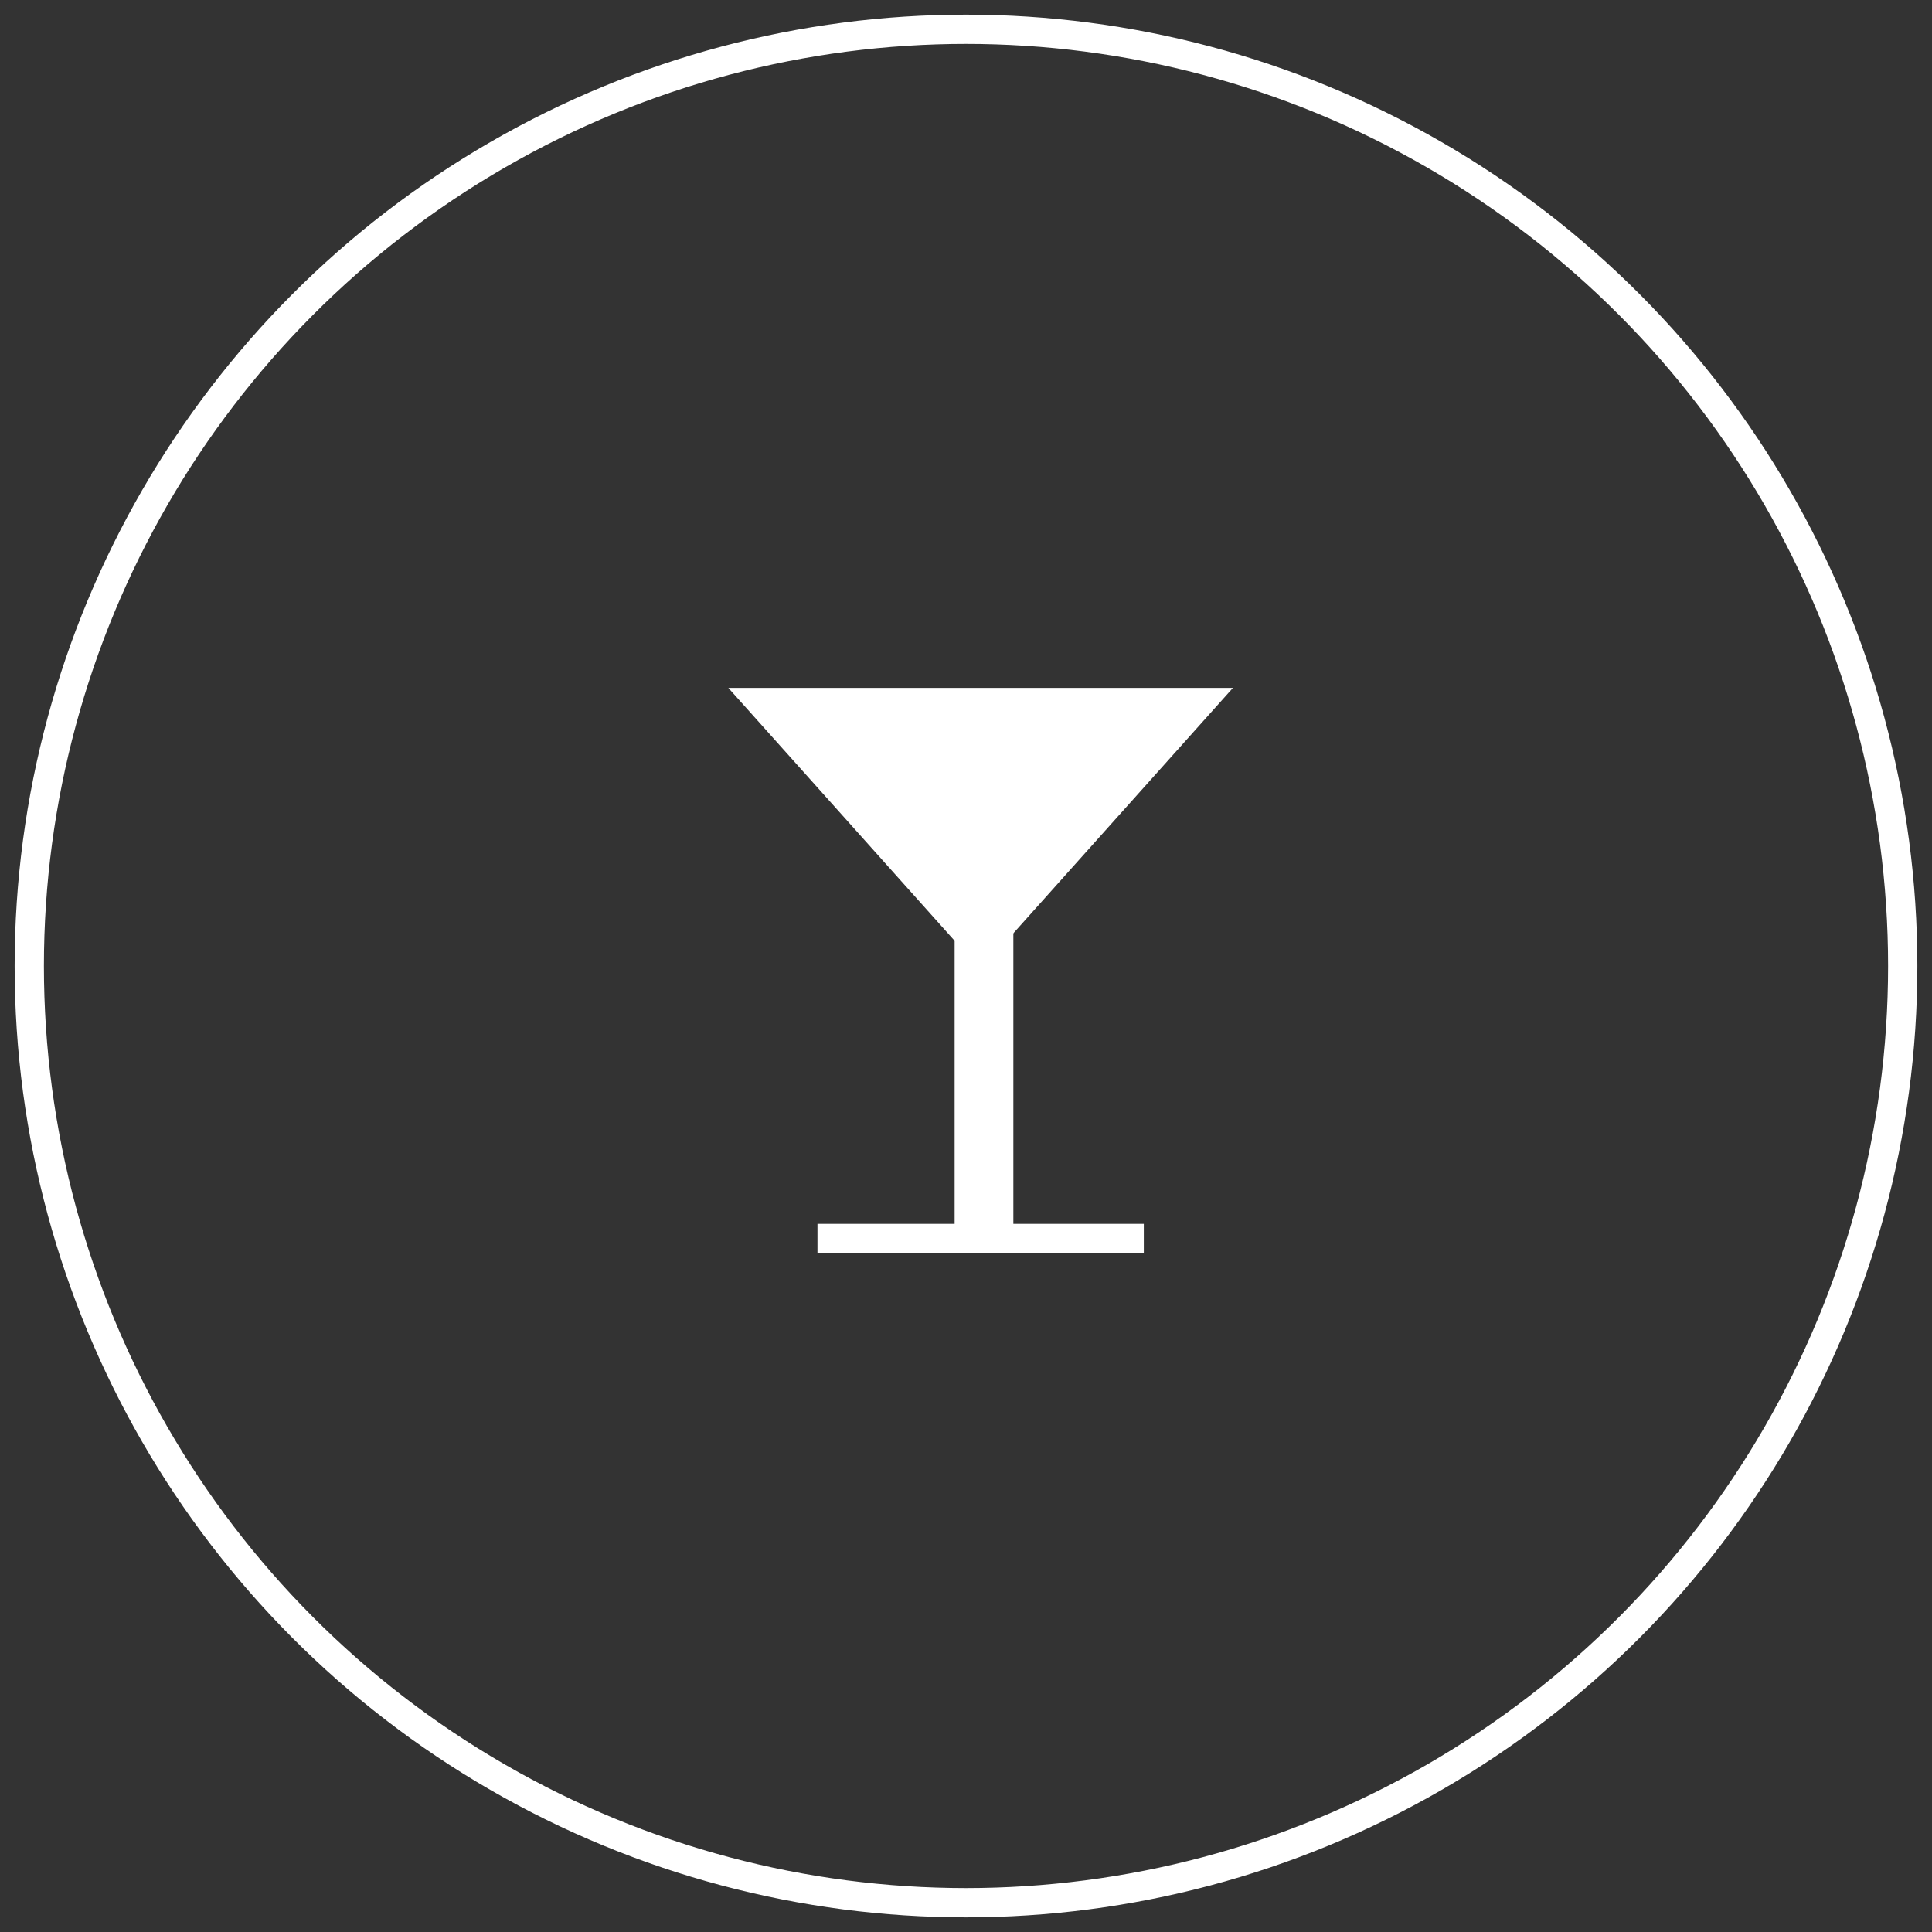 <?xml version="1.0" encoding="UTF-8"?>
<svg width="66px" height="66px" viewBox="0 0 66 66" version="1.1" xmlns="http://www.w3.org/2000/svg" xmlns:xlink="http://www.w3.org/1999/xlink">
    <rect x="0" y="0" width="66" height="66" fill="#333333" stroke="none"/>
    <!-- Generator: Sketch 46.2 (44496) - http://www.bohemiancoding.com/sketch -->
    <title>Icon</title>
    <desc>Created with Sketch.</desc>
    <defs>
        <rect id="path-1" x="6.618" y="7.059" width="1.765" height="11.471"></rect>
    </defs>
    <g id="Page-1" stroke="none" stroke-width="1" fill="none" fill-rule="evenodd">
        <g id="Apple-TV" transform="translate(-177, -177)">
            <g id="Icon" transform="translate(178, 178)">
                <circle id="Oval" stroke="#FFFFFF" cx="32" cy="32" r="32"></circle>
                <g id="Wine-Glass" transform="translate(25, 23)">
                    <polygon id="Triangle" stroke="#FFFFFF" fill="#FFFFFF" transform="translate(7.5, 4.191) rotate(180) translate(-7.5, -4.191) " points="7.5 0 15 8.382 0 8.382"></polygon>
                    <path d="M2.426,18.309 L12.574,18.309" id="Line-2" stroke="#FFFFFF" stroke-linecap="square"></path>
                    <g id="Rectangle-2">
                        <use fill="#FFFFFF" fill-rule="evenodd" xlink:href="#path-1"></use>
                        <rect stroke="#FFFFFF" stroke-width="1" x="7.118" y="7.559" width="1" height="10.471"></rect>
                    </g>
                </g>
            </g>
        </g>
    </g>
</svg>